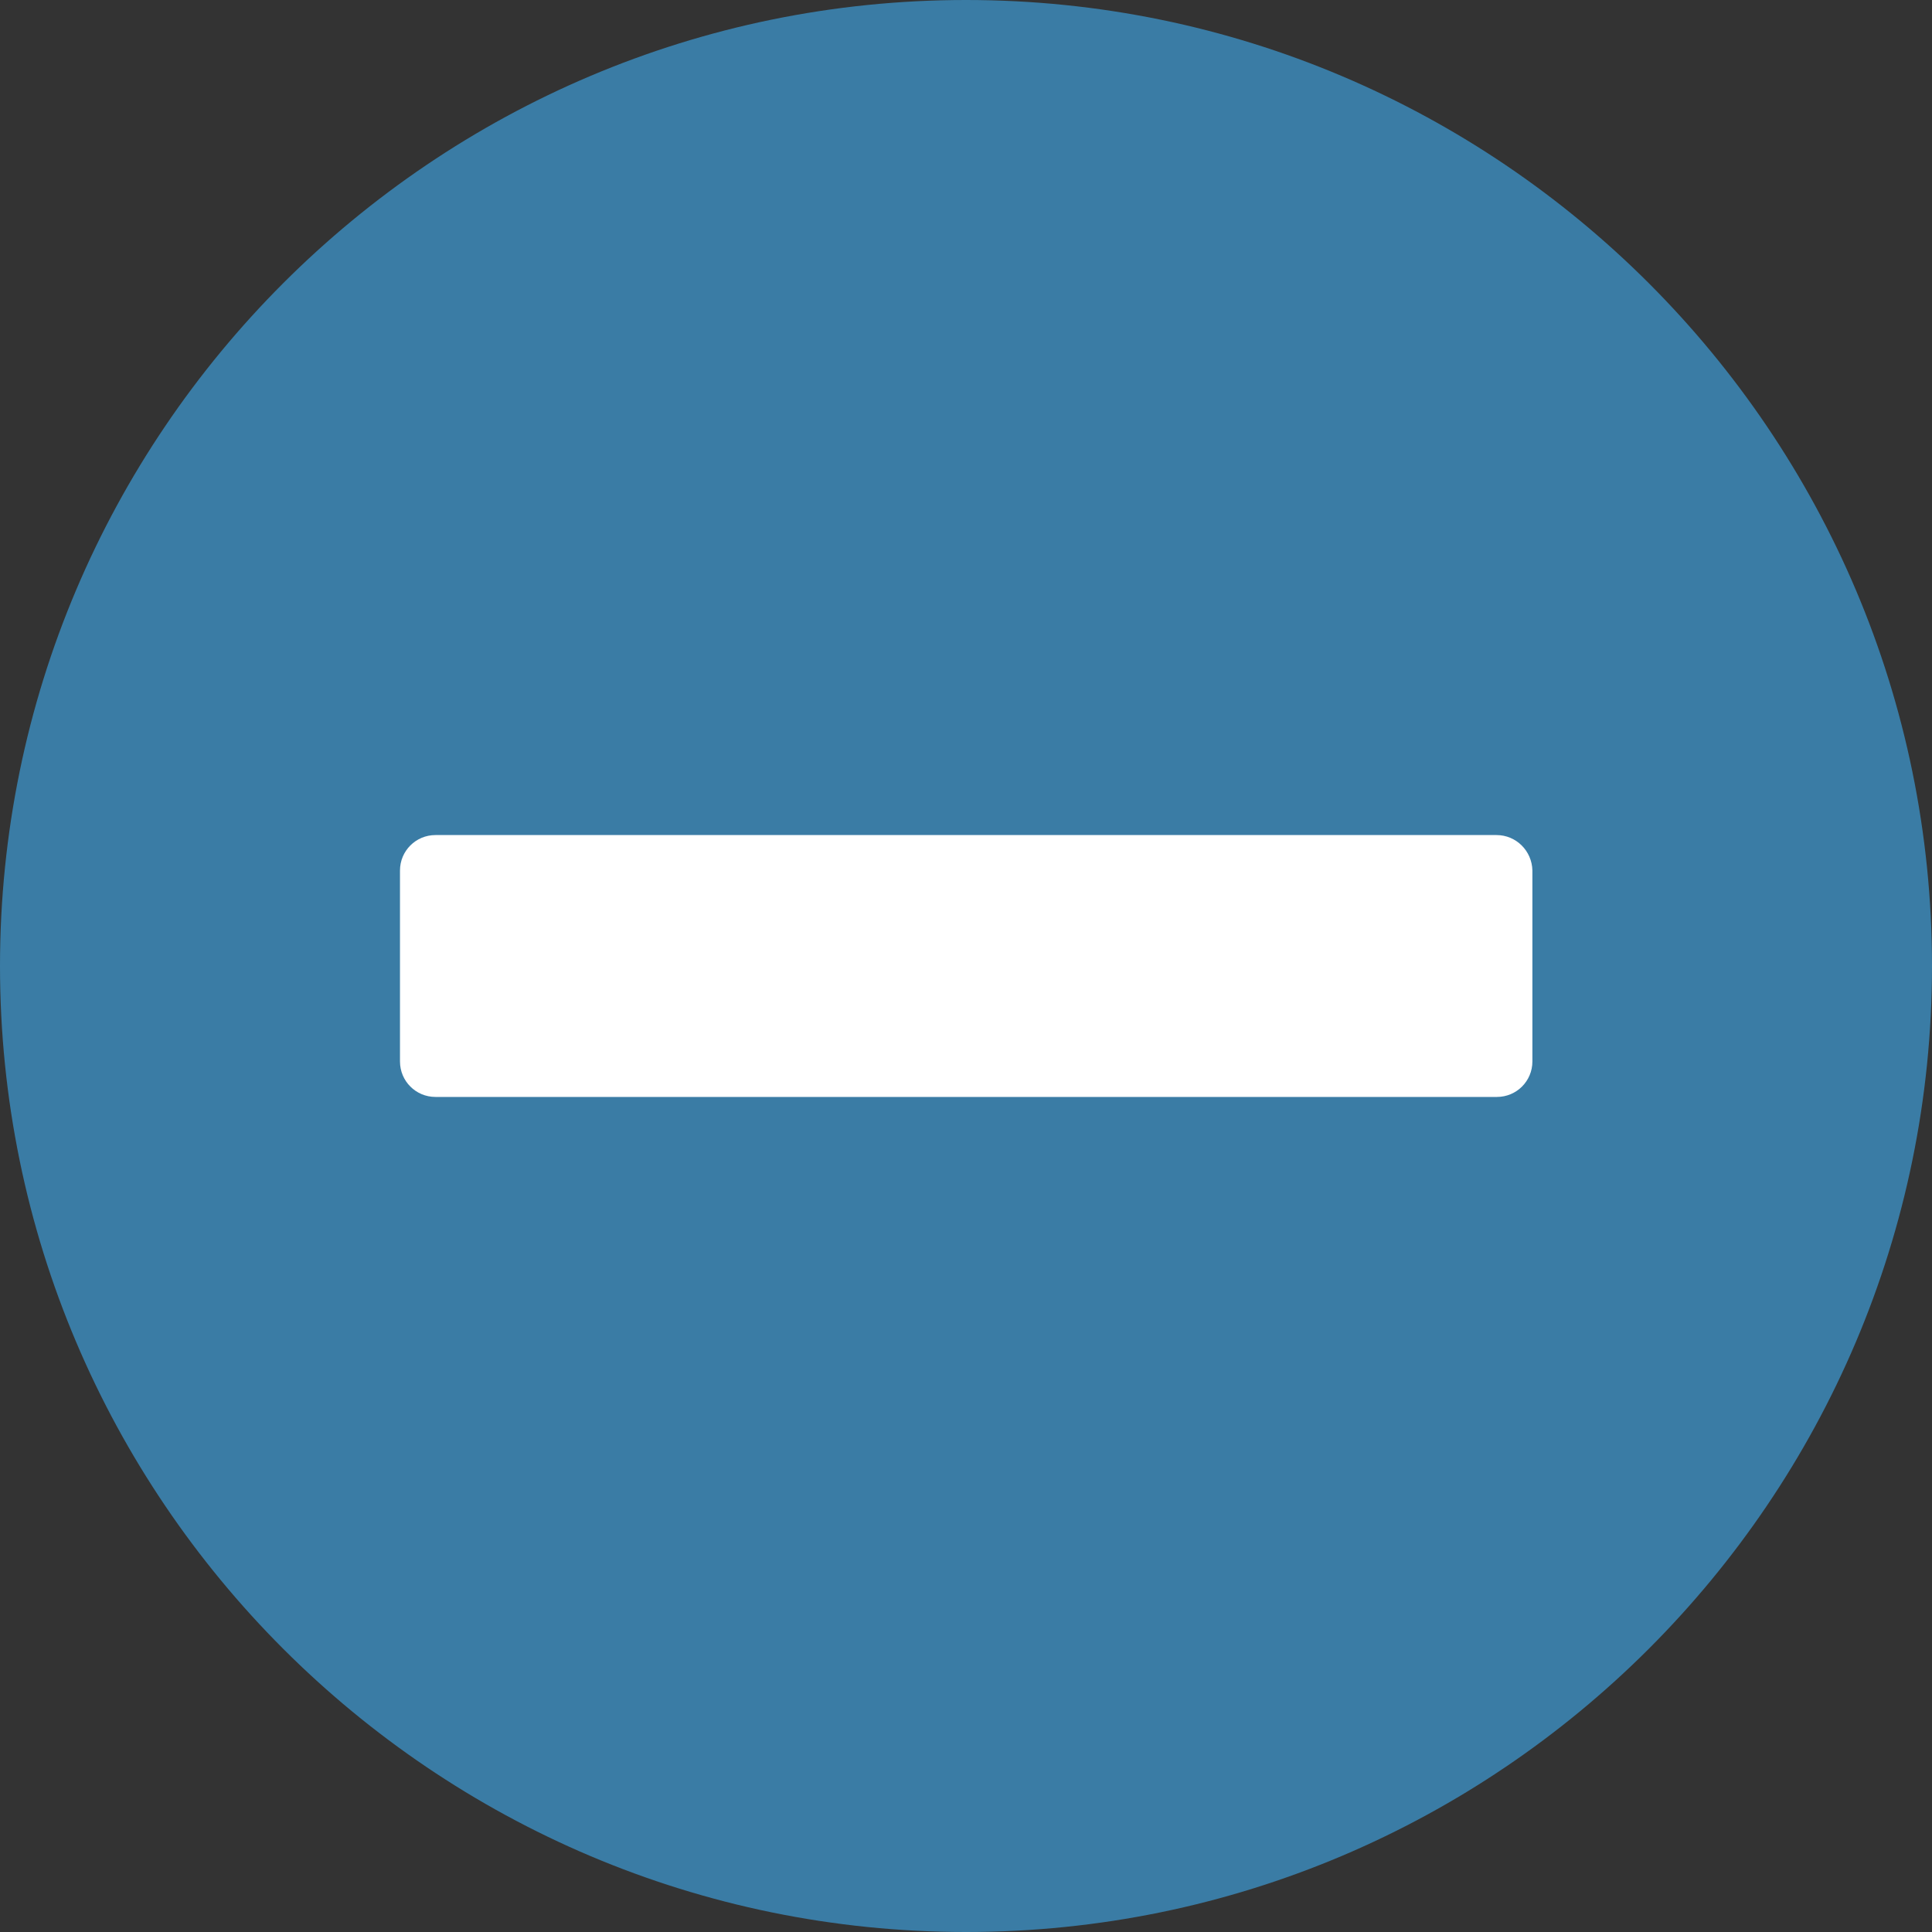 <svg xmlns="http://www.w3.org/2000/svg" version="1.1" xmlns:xlink="http://www.w3.org/1999/xlink" width="512" height="512" x="0" y="0" viewBox="0 0 512 512" style="enable-background:new 0 0 512 512" xml:space="preserve" class=""><rect x="0" y="0" width="512" height="512" fill="#333333" stroke="none"/><g><path fill="#3a7ca5" fill-rule="evenodd" d="M256 0C114.8 0 0 114.8 0 256s114.8 256 256 256 256-114.8 256-256S397.2 0 256 0z" clip-rule="evenodd" opacity="1" data-original="#fec006" class=""></path><path fill="#ffffff" d="M396.6 221.3H115.4c-5.2 0-9.4 4.2-9.4 9.4v50.6c0 5.2 4.2 9.4 9.4 9.4h281.3c5.2 0 9.4-4.2 9.4-9.4v-50.6c-.1-5.2-4.3-9.4-9.5-9.4z" opacity="1" data-original="#ffffff"></path></g></svg>